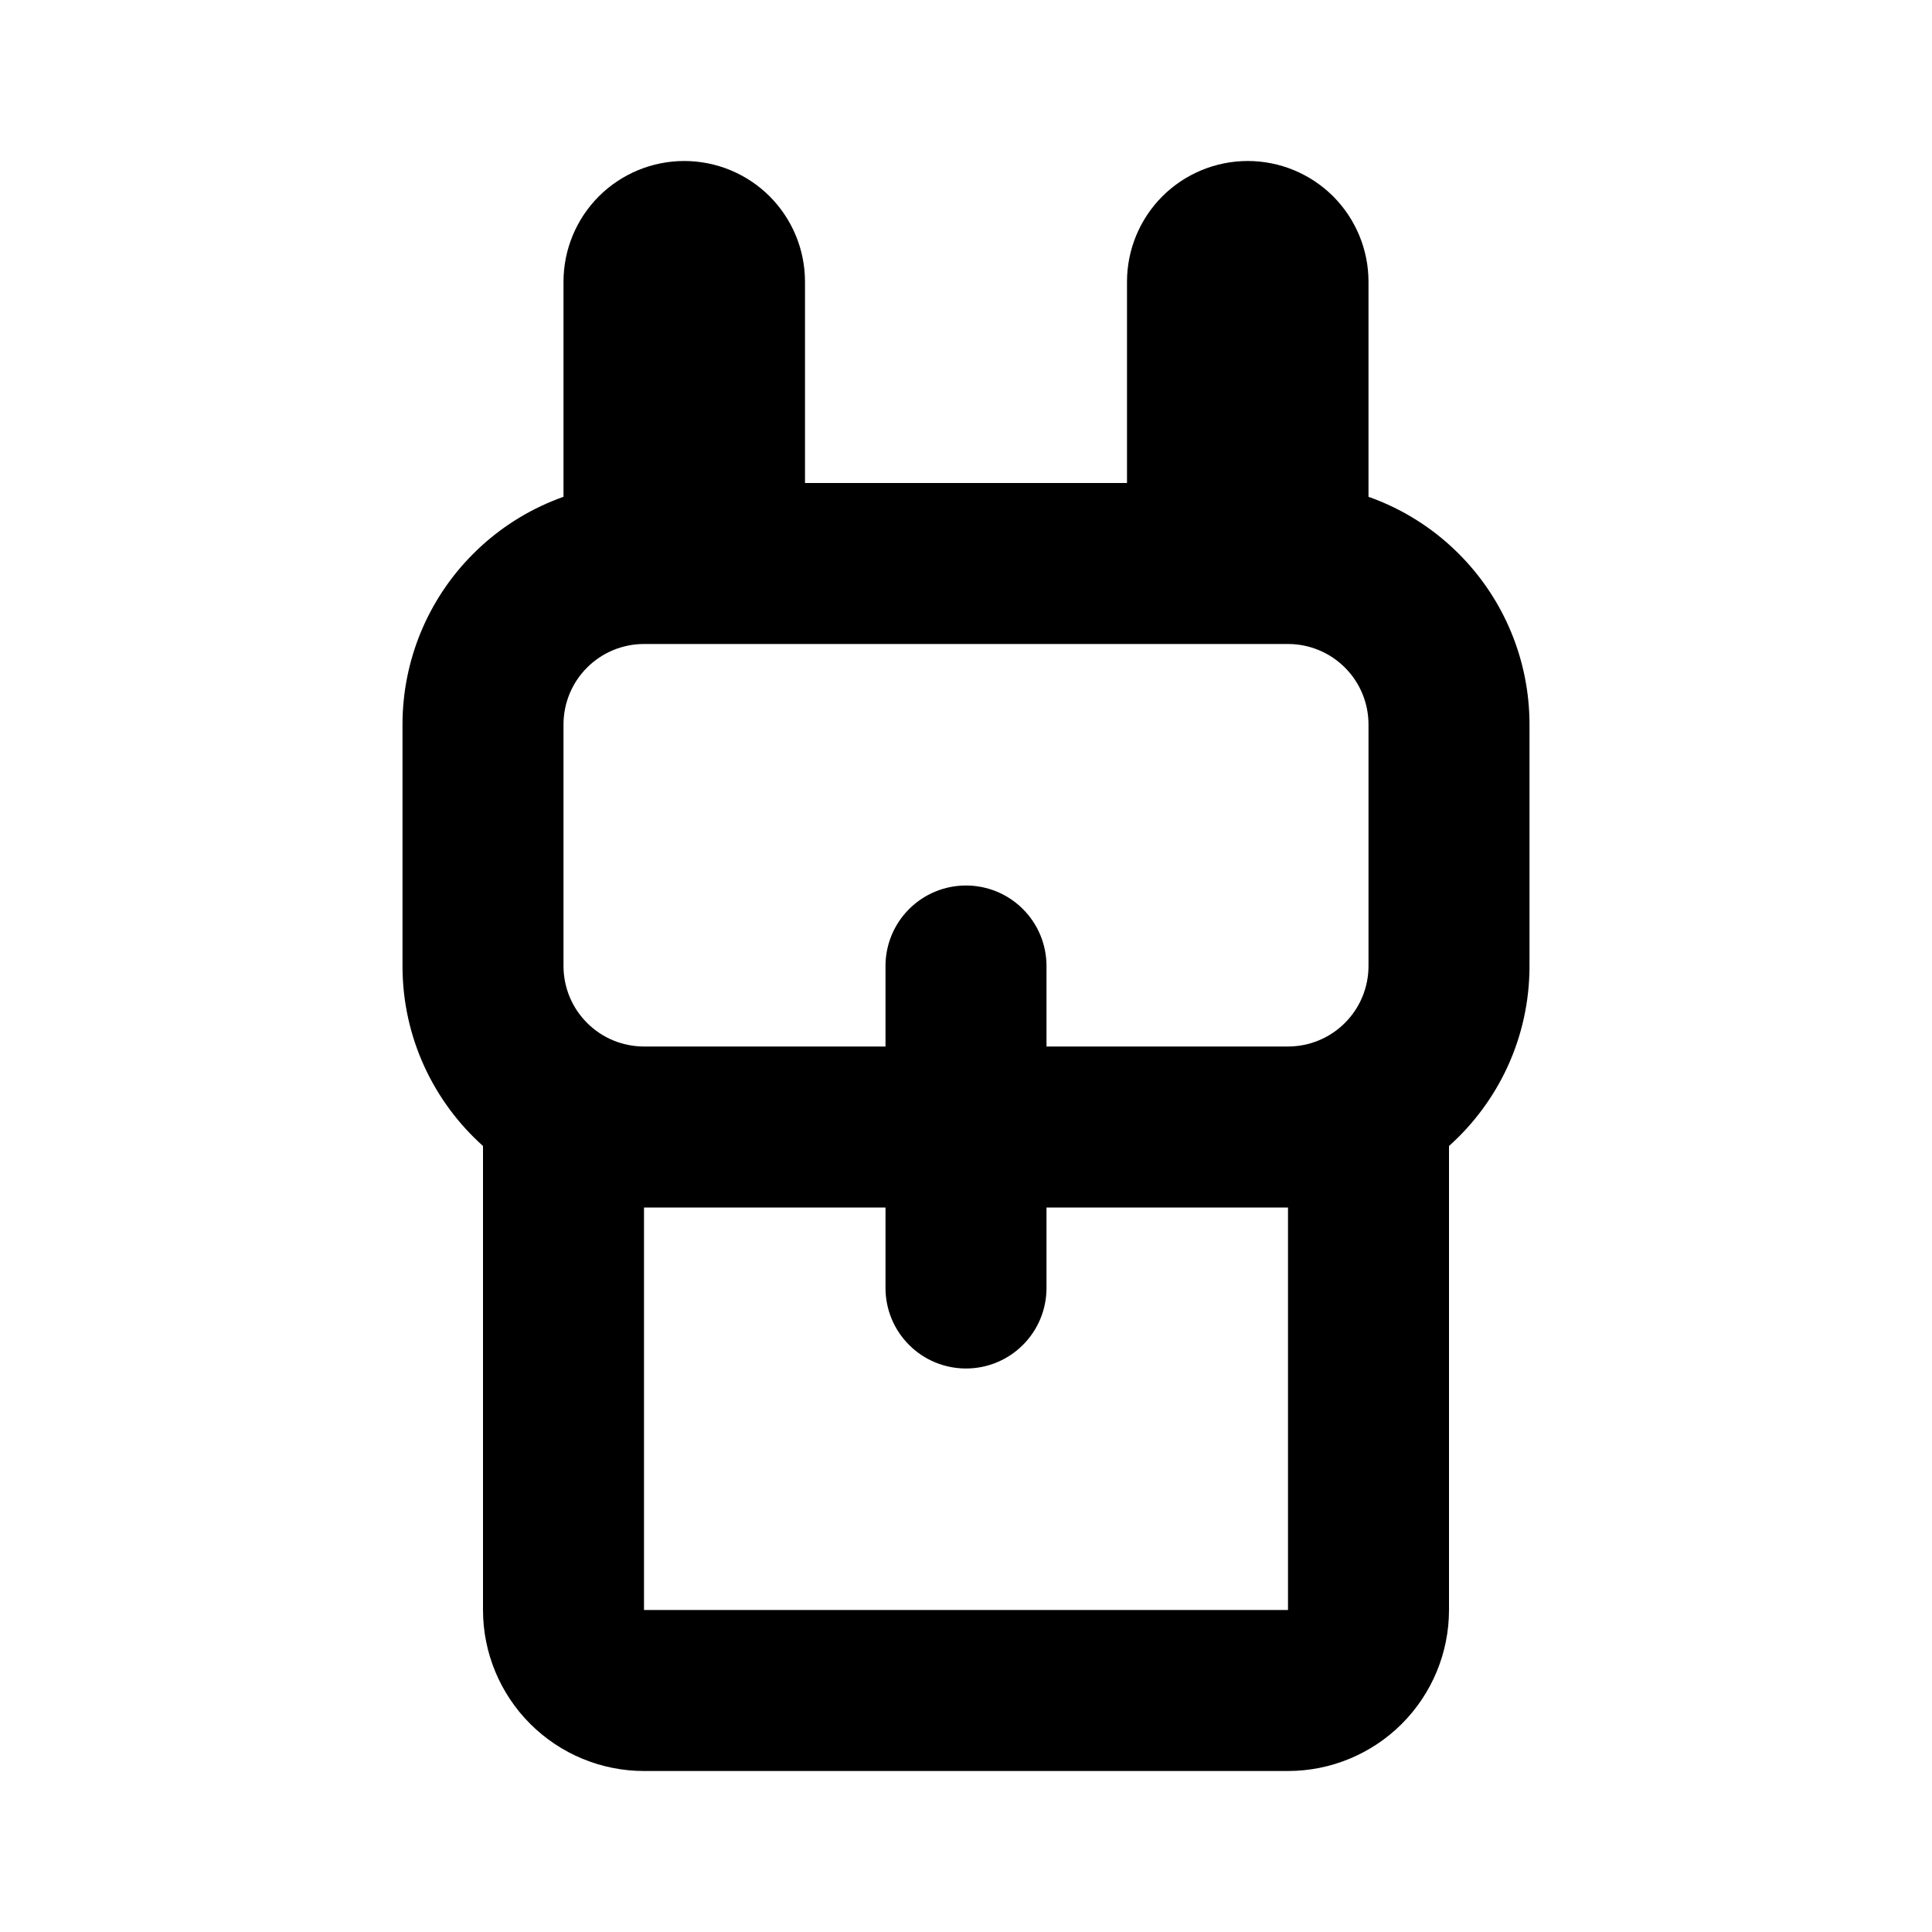 <svg width="24" height="24" viewBox="0 0 24 24" fill="none" xmlns="http://www.w3.org/2000/svg">
<path d="M8 15V20H16V15H8ZM18 14.236V20C18 20.53 17.789 21.039 17.414 21.414C17.039 21.789 16.53 22 16 22H8C7.47 22 6.961 21.789 6.586 21.414C6.211 21.039 6 20.53 6 20V14.236C5.386 13.686 5 12.888 5 12V9C5 8.204 5.316 7.441 5.879 6.879C6.441 6.316 7.204 6 8 6H16C16.796 6 17.559 6.316 18.121 6.879C18.684 7.441 19 8.204 19 9V12C19 12.888 18.614 13.687 18 14.236ZM8 8C7.735 8 7.48 8.105 7.293 8.293C7.105 8.48 7 8.735 7 9V12C7 12.265 7.105 12.52 7.293 12.707C7.48 12.895 7.735 13 8 13H16C16.265 13 16.52 12.895 16.707 12.707C16.895 12.52 17 12.265 17 12V9C17 8.735 16.895 8.48 16.707 8.293C16.52 8.105 16.265 8 16 8H8ZM13 13H11V12C11 11.735 11.105 11.48 11.293 11.293C11.48 11.105 11.735 11 12 11C12.265 11 12.52 11.105 12.707 11.293C12.895 11.48 13 11.735 13 12V13ZM13 15V16C13 16.265 12.895 16.52 12.707 16.707C12.52 16.895 12.265 17 12 17C11.735 17 11.48 16.895 11.293 16.707C11.105 16.52 11 16.265 11 16V15H13ZM8.5 2C8.898 2 9.279 2.158 9.561 2.439C9.842 2.721 10 3.102 10 3.5V6.5C10 6.898 9.842 7.279 9.561 7.561C9.279 7.842 8.898 8 8.5 8C8.102 8 7.721 7.842 7.439 7.561C7.158 7.279 7 6.898 7 6.5V3.5C7 3.102 7.158 2.721 7.439 2.439C7.721 2.158 8.102 2 8.5 2V2ZM15.5 2C15.898 2 16.279 2.158 16.561 2.439C16.842 2.721 17 3.102 17 3.5V6.5C17 6.898 16.842 7.279 16.561 7.561C16.279 7.842 15.898 8 15.5 8C15.102 8 14.721 7.842 14.439 7.561C14.158 7.279 14 6.898 14 6.5V3.5C14 3.102 14.158 2.721 14.439 2.439C14.721 2.158 15.102 2 15.5 2V2Z" fill="black"/>
</svg>
